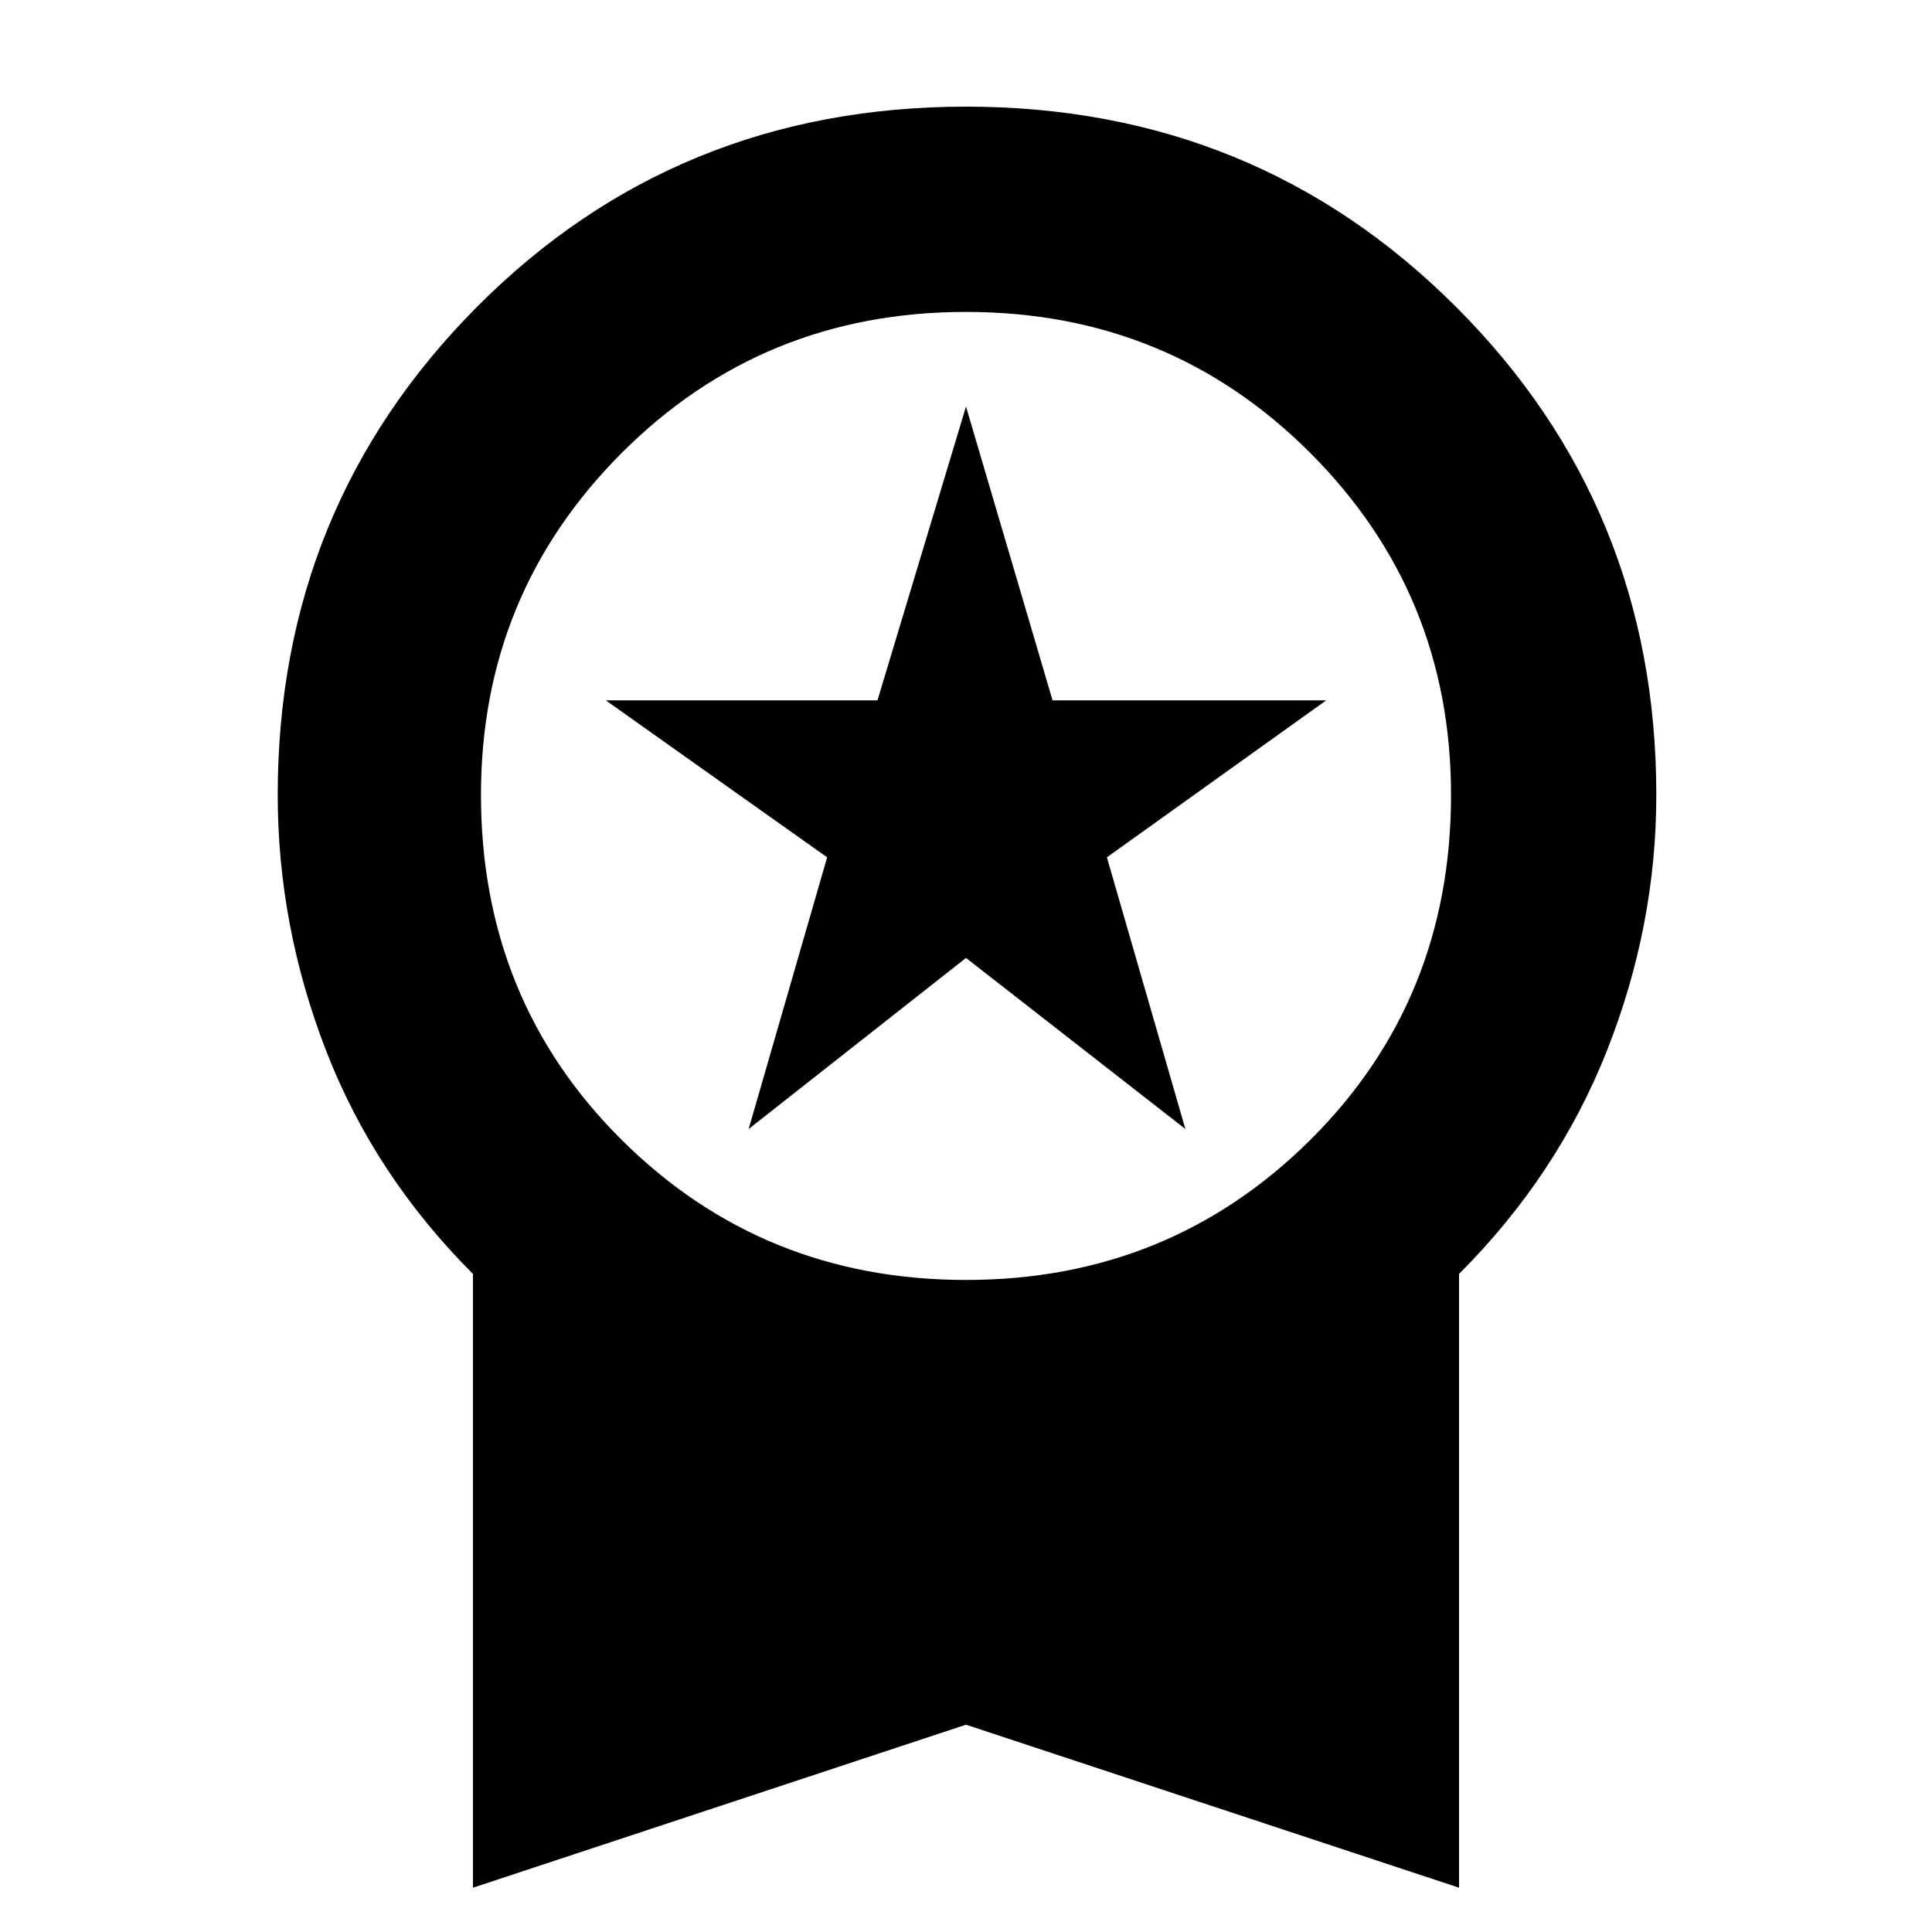 <svg xmlns="http://www.w3.org/2000/svg" height="40" width="40"><path d="M15.5 23.375 17.125 17.75 12.542 14.5H18.167L20 8.417L21.792 14.5H27.458L22.917 17.75L24.542 23.375L20 19.833ZM9.792 39.083V26.375Q7.75 24.333 6.75 21.75Q5.75 19.167 5.75 16.458Q5.75 10.5 9.875 6.354Q14 2.208 20 2.208Q26 2.208 30.146 6.354Q34.292 10.5 34.292 16.458Q34.292 19.167 33.271 21.75Q32.25 24.333 30.208 26.375V39.083L20 35.708ZM20 26.5Q24.208 26.5 27.125 23.604Q30.042 20.708 30.042 16.458Q30.042 12.292 27.125 9.375Q24.208 6.458 20 6.458Q15.792 6.458 12.875 9.375Q9.958 12.292 9.958 16.458Q9.958 20.708 12.875 23.604Q15.792 26.5 20 26.5Z"/></svg>